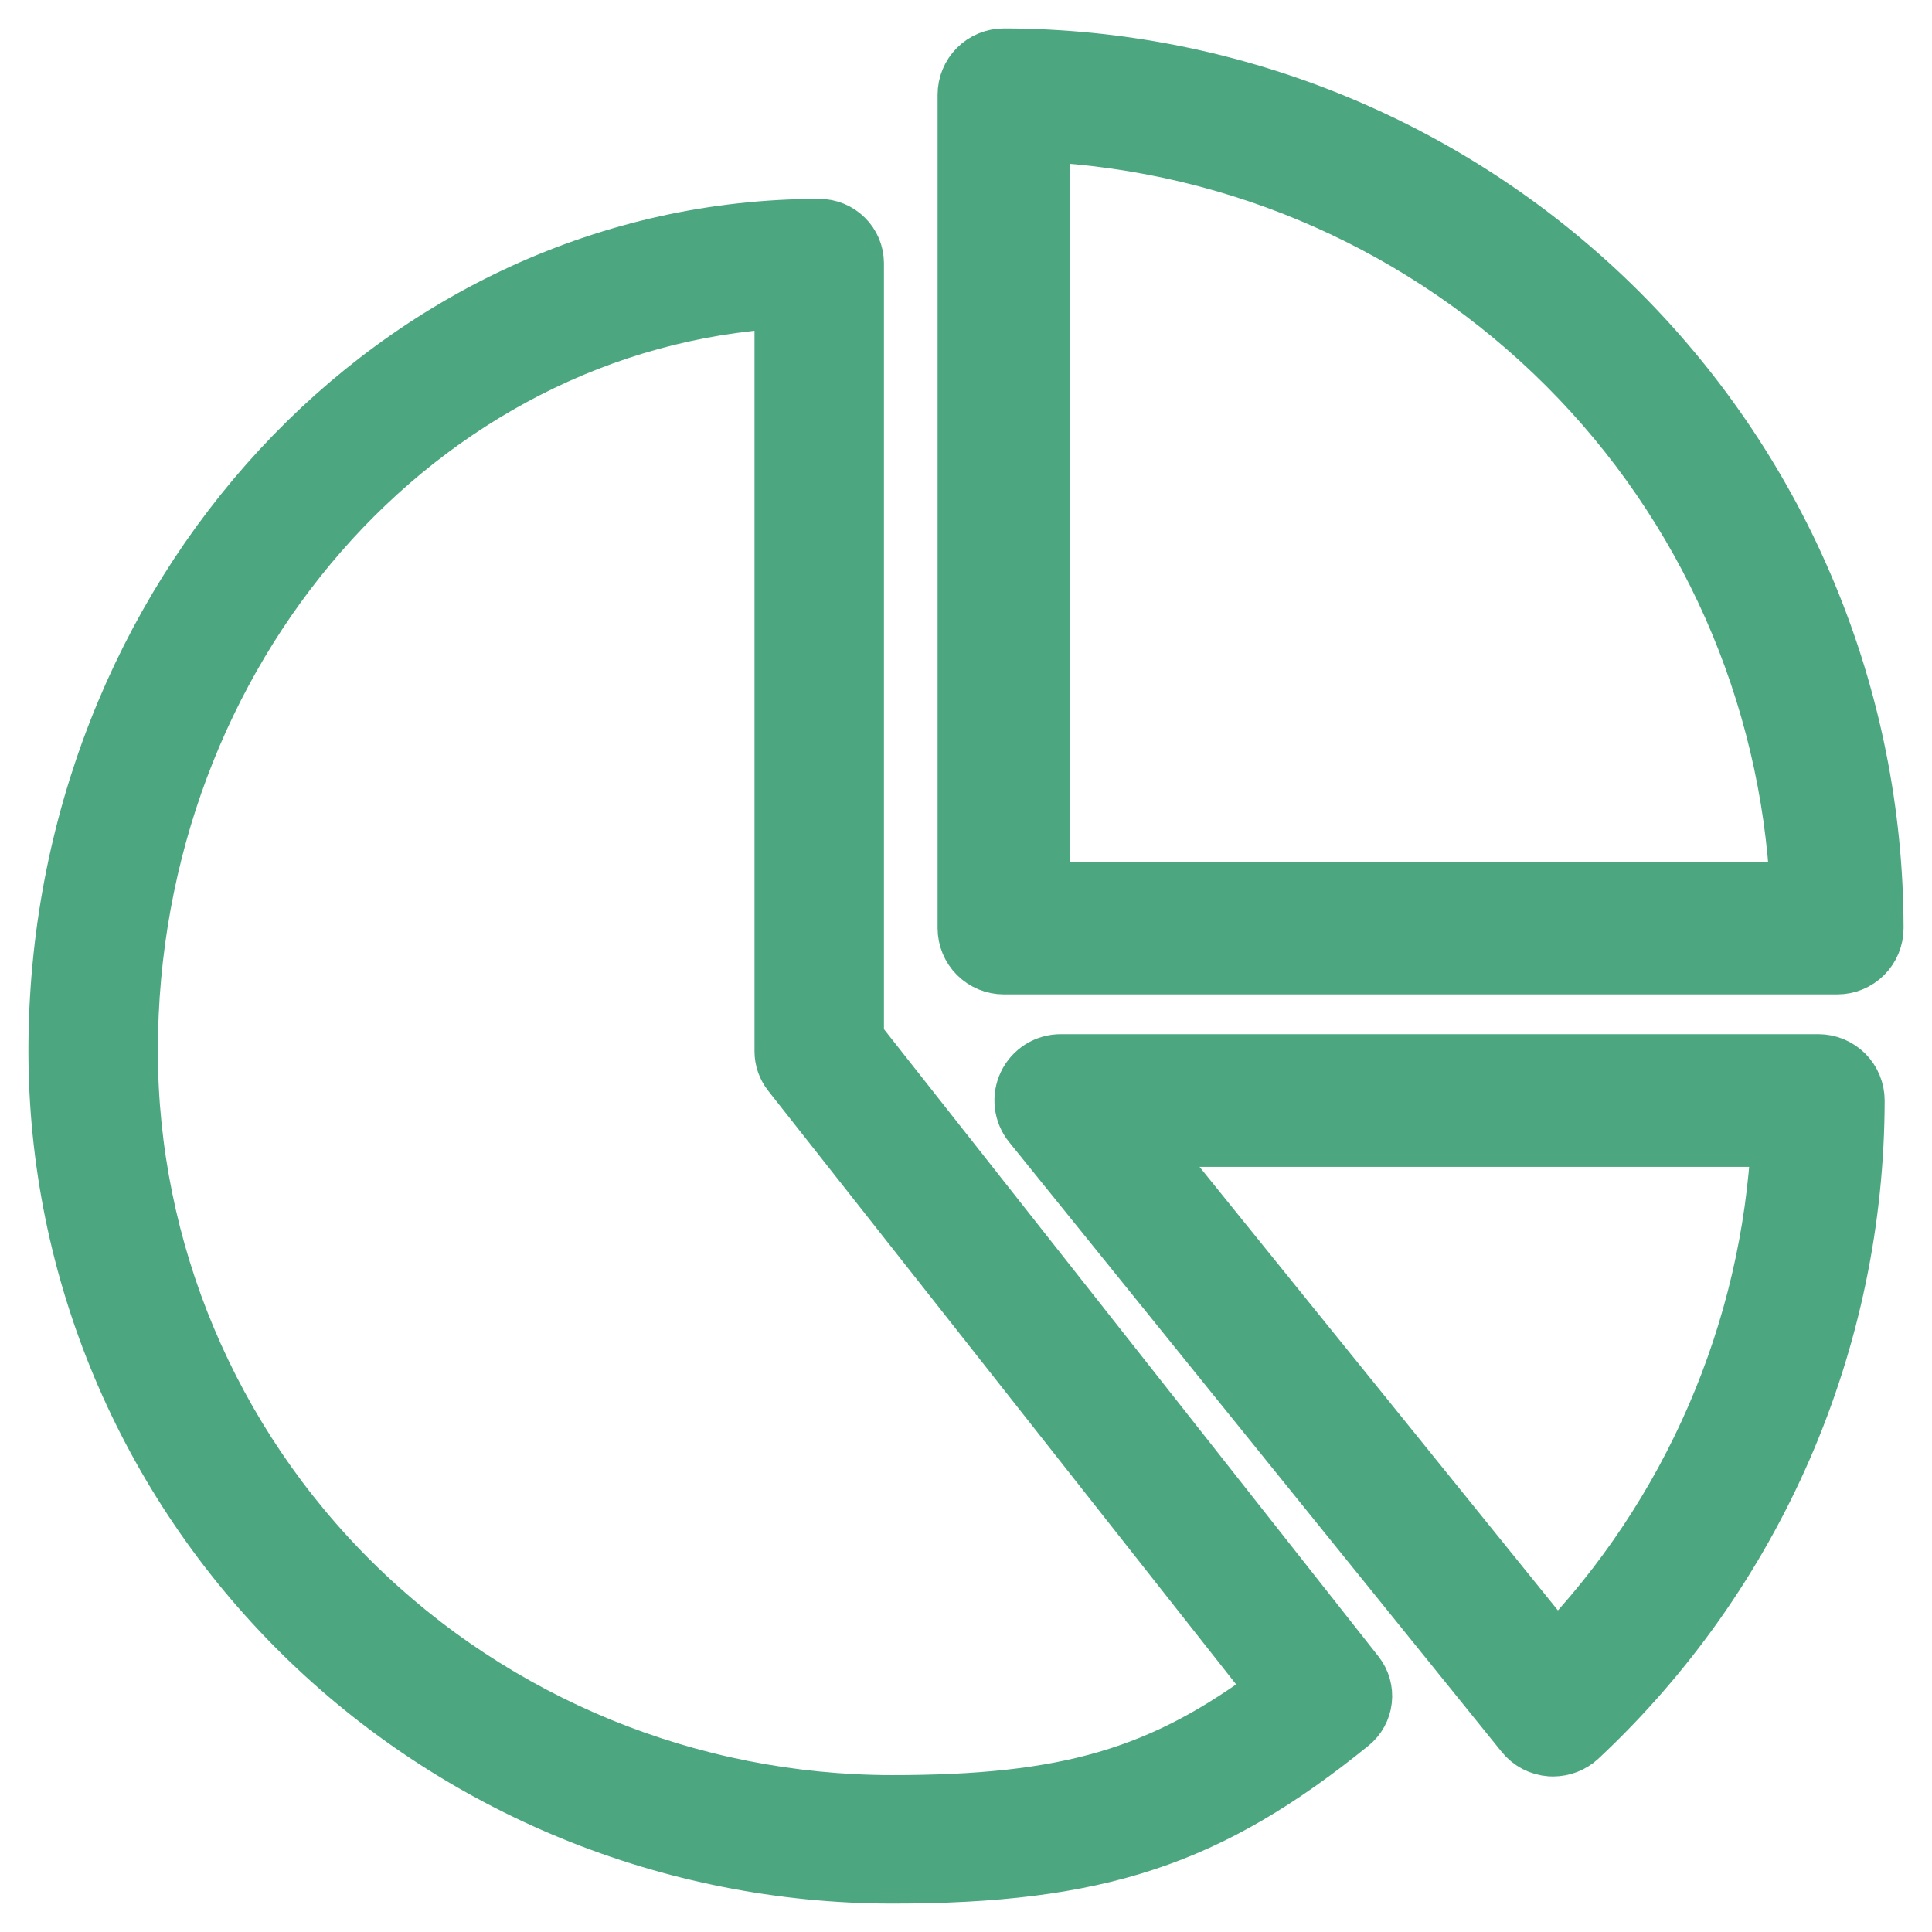 <svg width="34" height="34" viewBox="0 0 34 34" fill="none" xmlns="http://www.w3.org/2000/svg">
<path d="M15.056 18.285V4.63C15.055 4.463 14.988 4.303 14.868 4.185C14.748 4.066 14.586 4 14.417 4C7.018 4.001 1 10.505 1 18.5C1.004 22.345 2.554 26.03 5.309 28.748C8.064 31.466 11.799 32.995 15.694 33C19.32 33 21.281 32.351 23.767 30.334C23.896 30.23 23.978 30.08 23.996 29.917C24.015 29.754 23.968 29.59 23.866 29.46L15.056 18.285ZM15.694 31.739C12.137 31.735 8.727 30.339 6.212 27.857C3.697 25.375 2.282 22.011 2.278 18.501C2.278 11.435 7.38 5.644 13.778 5.279V18.501C13.778 18.641 13.825 18.777 13.913 18.888L22.469 29.742C20.452 31.263 18.769 31.739 15.694 31.739V31.739Z" fill="#4CA780" stroke="#4CA780"/>
<path d="M17.667 17H32.333C32.51 17 32.68 16.93 32.805 16.805C32.93 16.68 33 16.51 33 16.333C32.995 12.268 31.378 8.371 28.504 5.496C25.629 2.622 21.732 1.005 17.667 1C17.49 1 17.32 1.07 17.195 1.195C17.07 1.32 17 1.49 17 1.667V16.333C17 16.51 17.07 16.68 17.195 16.805C17.32 16.93 17.49 17 17.667 17V17ZM18.333 2.348C21.811 2.518 25.1 3.976 27.562 6.438C30.024 8.9 31.481 12.189 31.651 15.667H18.333V2.348Z" fill="#4CA780" stroke="#4CA780"/>
<path d="M32.001 18.7H18.667C18.541 18.7 18.418 18.735 18.311 18.802C18.205 18.87 18.119 18.965 18.065 19.079C18.011 19.193 17.99 19.319 18.005 19.444C18.019 19.569 18.069 19.688 18.148 19.785L26.815 30.515C26.872 30.587 26.944 30.645 27.025 30.688C27.106 30.73 27.196 30.755 27.287 30.762C27.303 30.763 27.318 30.763 27.334 30.763C27.502 30.762 27.665 30.699 27.788 30.584C29.325 29.147 30.551 27.41 31.39 25.481C32.229 23.552 32.664 21.471 32.667 19.367C32.667 19.19 32.597 19.02 32.472 18.895C32.347 18.77 32.177 18.7 32.001 18.7ZM27.392 29.105L20.063 20.035H31.318C31.15 23.434 29.754 26.657 27.391 29.105H27.392Z" fill="#4CA780" stroke="#4CA780"/>
</svg>
